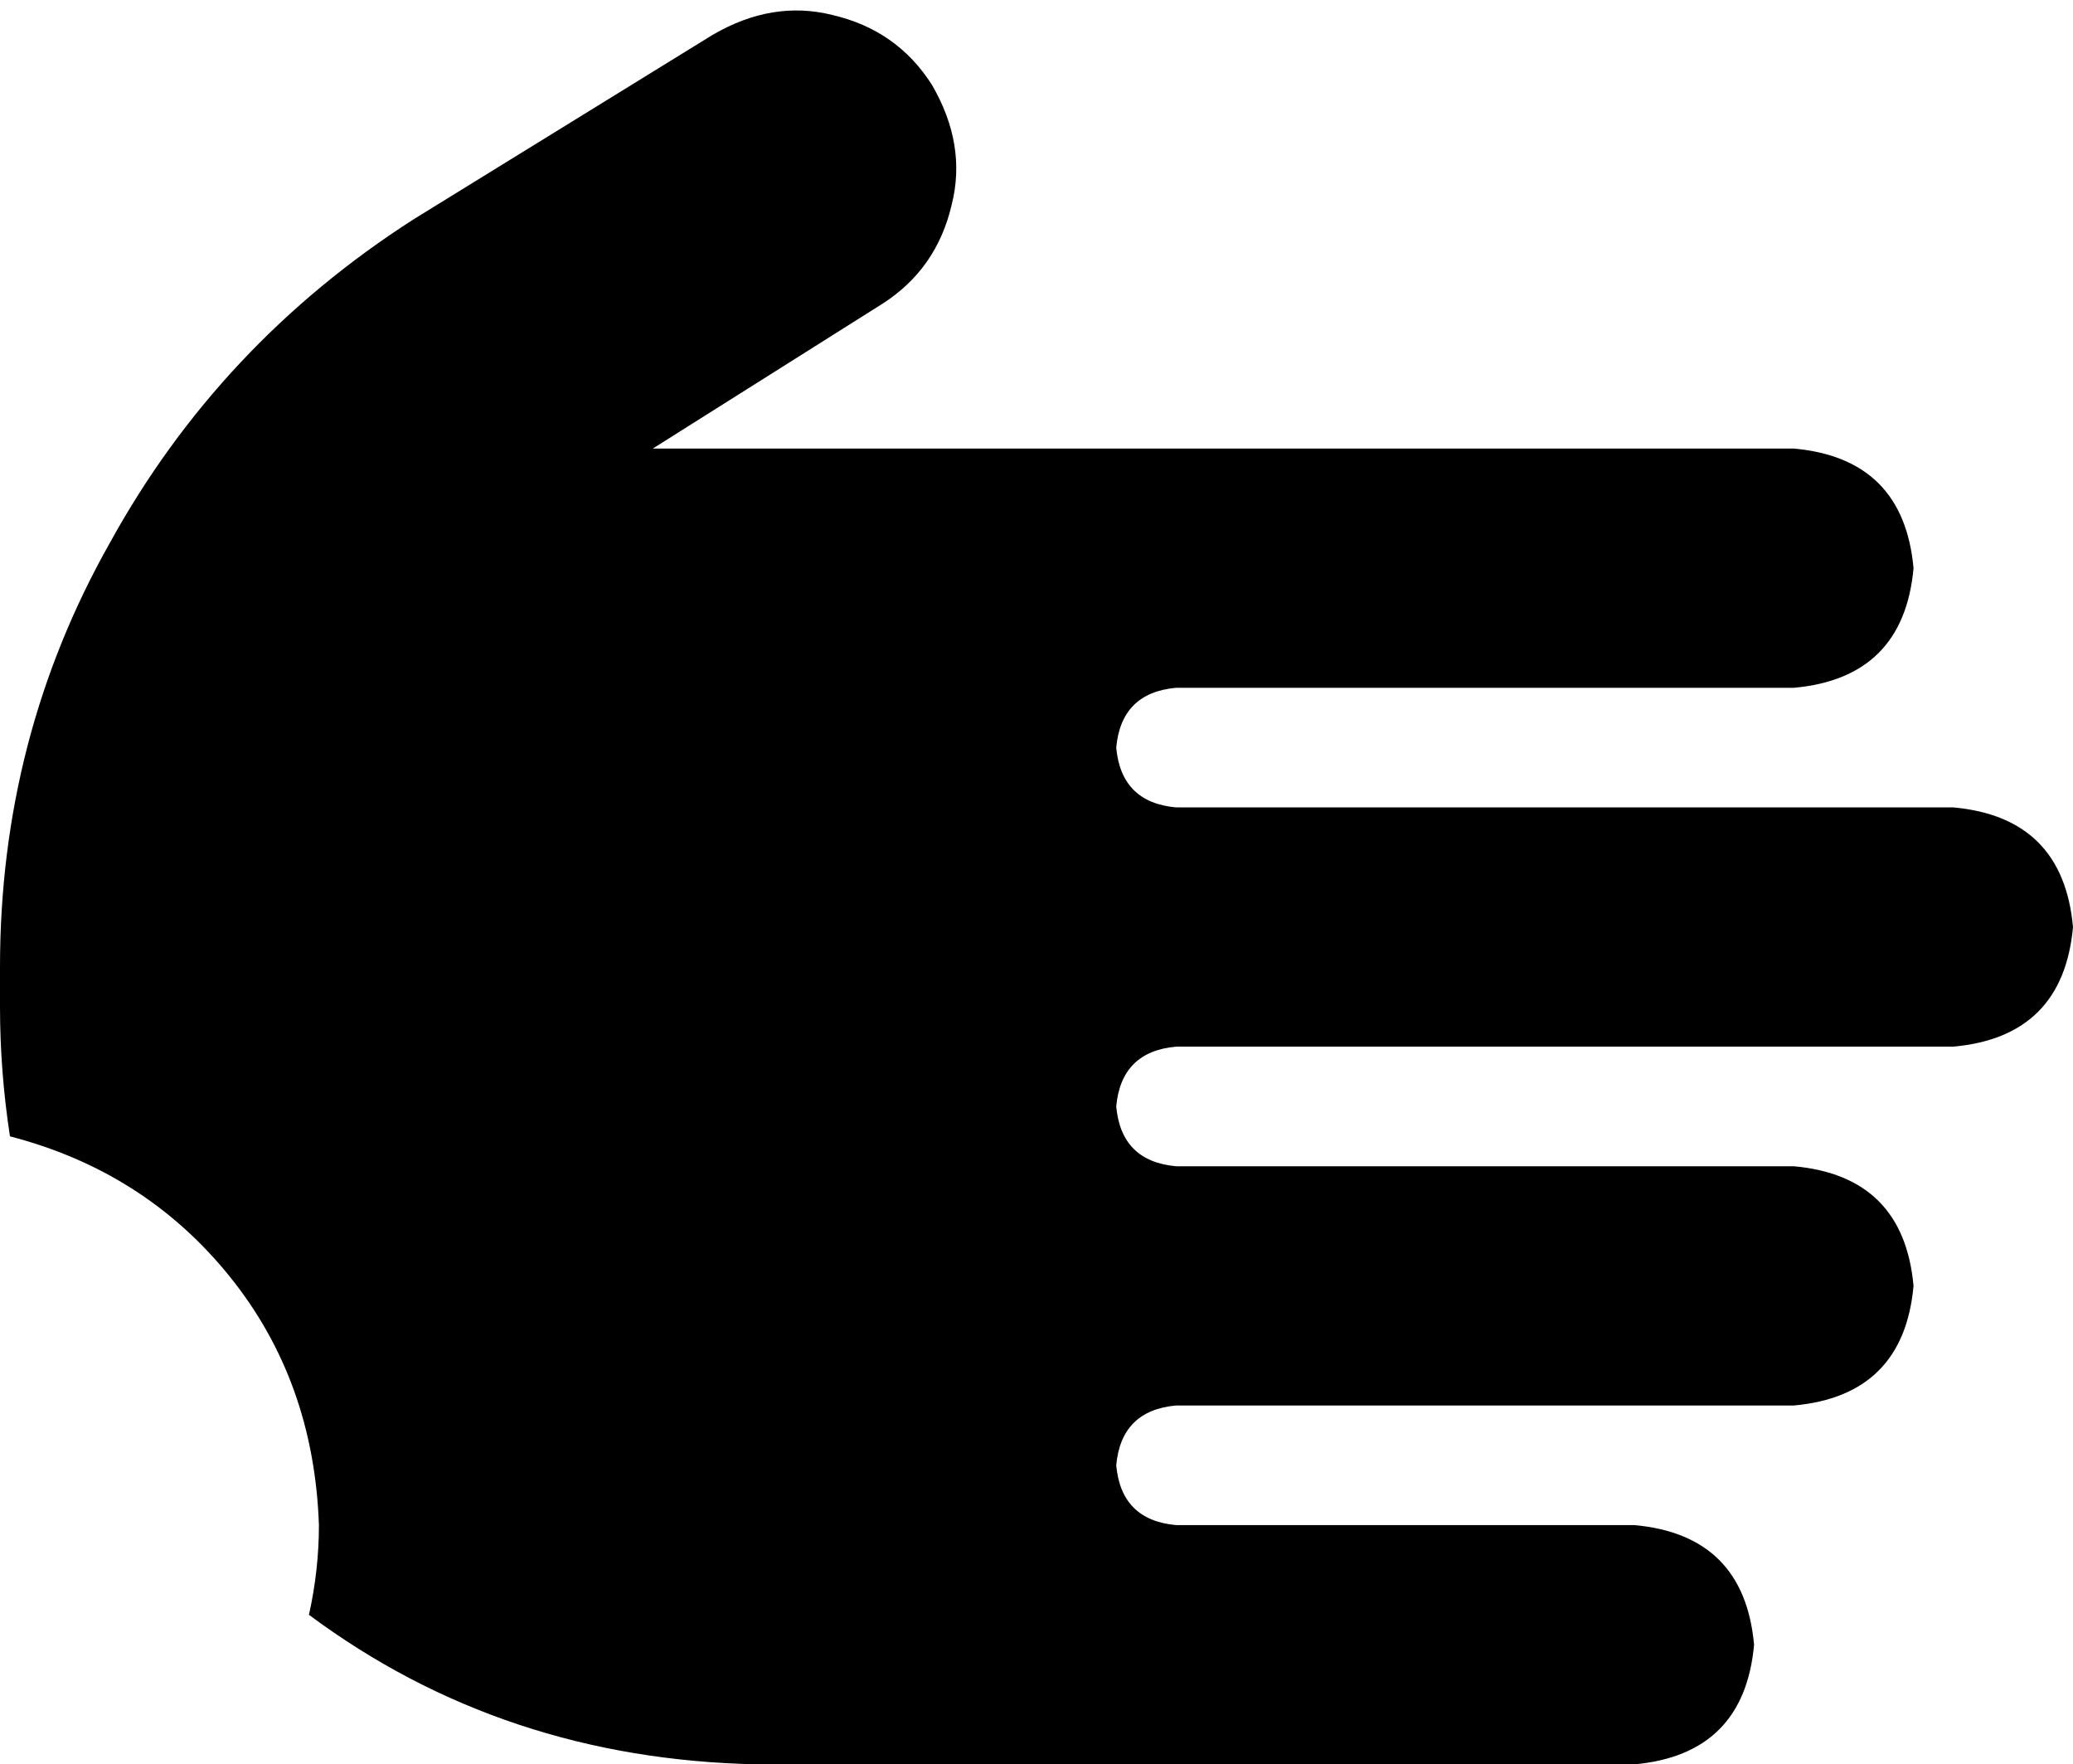 <svg xmlns="http://www.w3.org/2000/svg" viewBox="0 0 416 354">
    <path d="M 187 17 Q 180 6 167 3 L 167 3 Q 155 0 143 7 L 83 44 Q 44 69 22 109 Q 0 148 0 194 L 0 202 Q 0 215 2 228 Q 29 235 46 256 Q 63 277 64 306 Q 64 315 62 324 Q 101 353 152 354 L 328 354 Q 350 352 352 330 Q 350 308 328 306 L 236 306 Q 225 305 224 294 Q 225 283 236 282 L 360 282 Q 382 280 384 258 Q 382 236 360 234 L 236 234 Q 225 233 224 222 Q 225 211 236 210 L 392 210 Q 414 208 416 186 Q 414 164 392 162 L 236 162 Q 225 161 224 150 Q 225 139 236 138 L 360 138 Q 382 136 384 114 Q 382 92 360 90 L 224 90 L 224 90 L 224 90 L 131 90 L 177 61 Q 188 54 191 41 Q 194 29 187 17 L 187 17 Z"/>
</svg>
